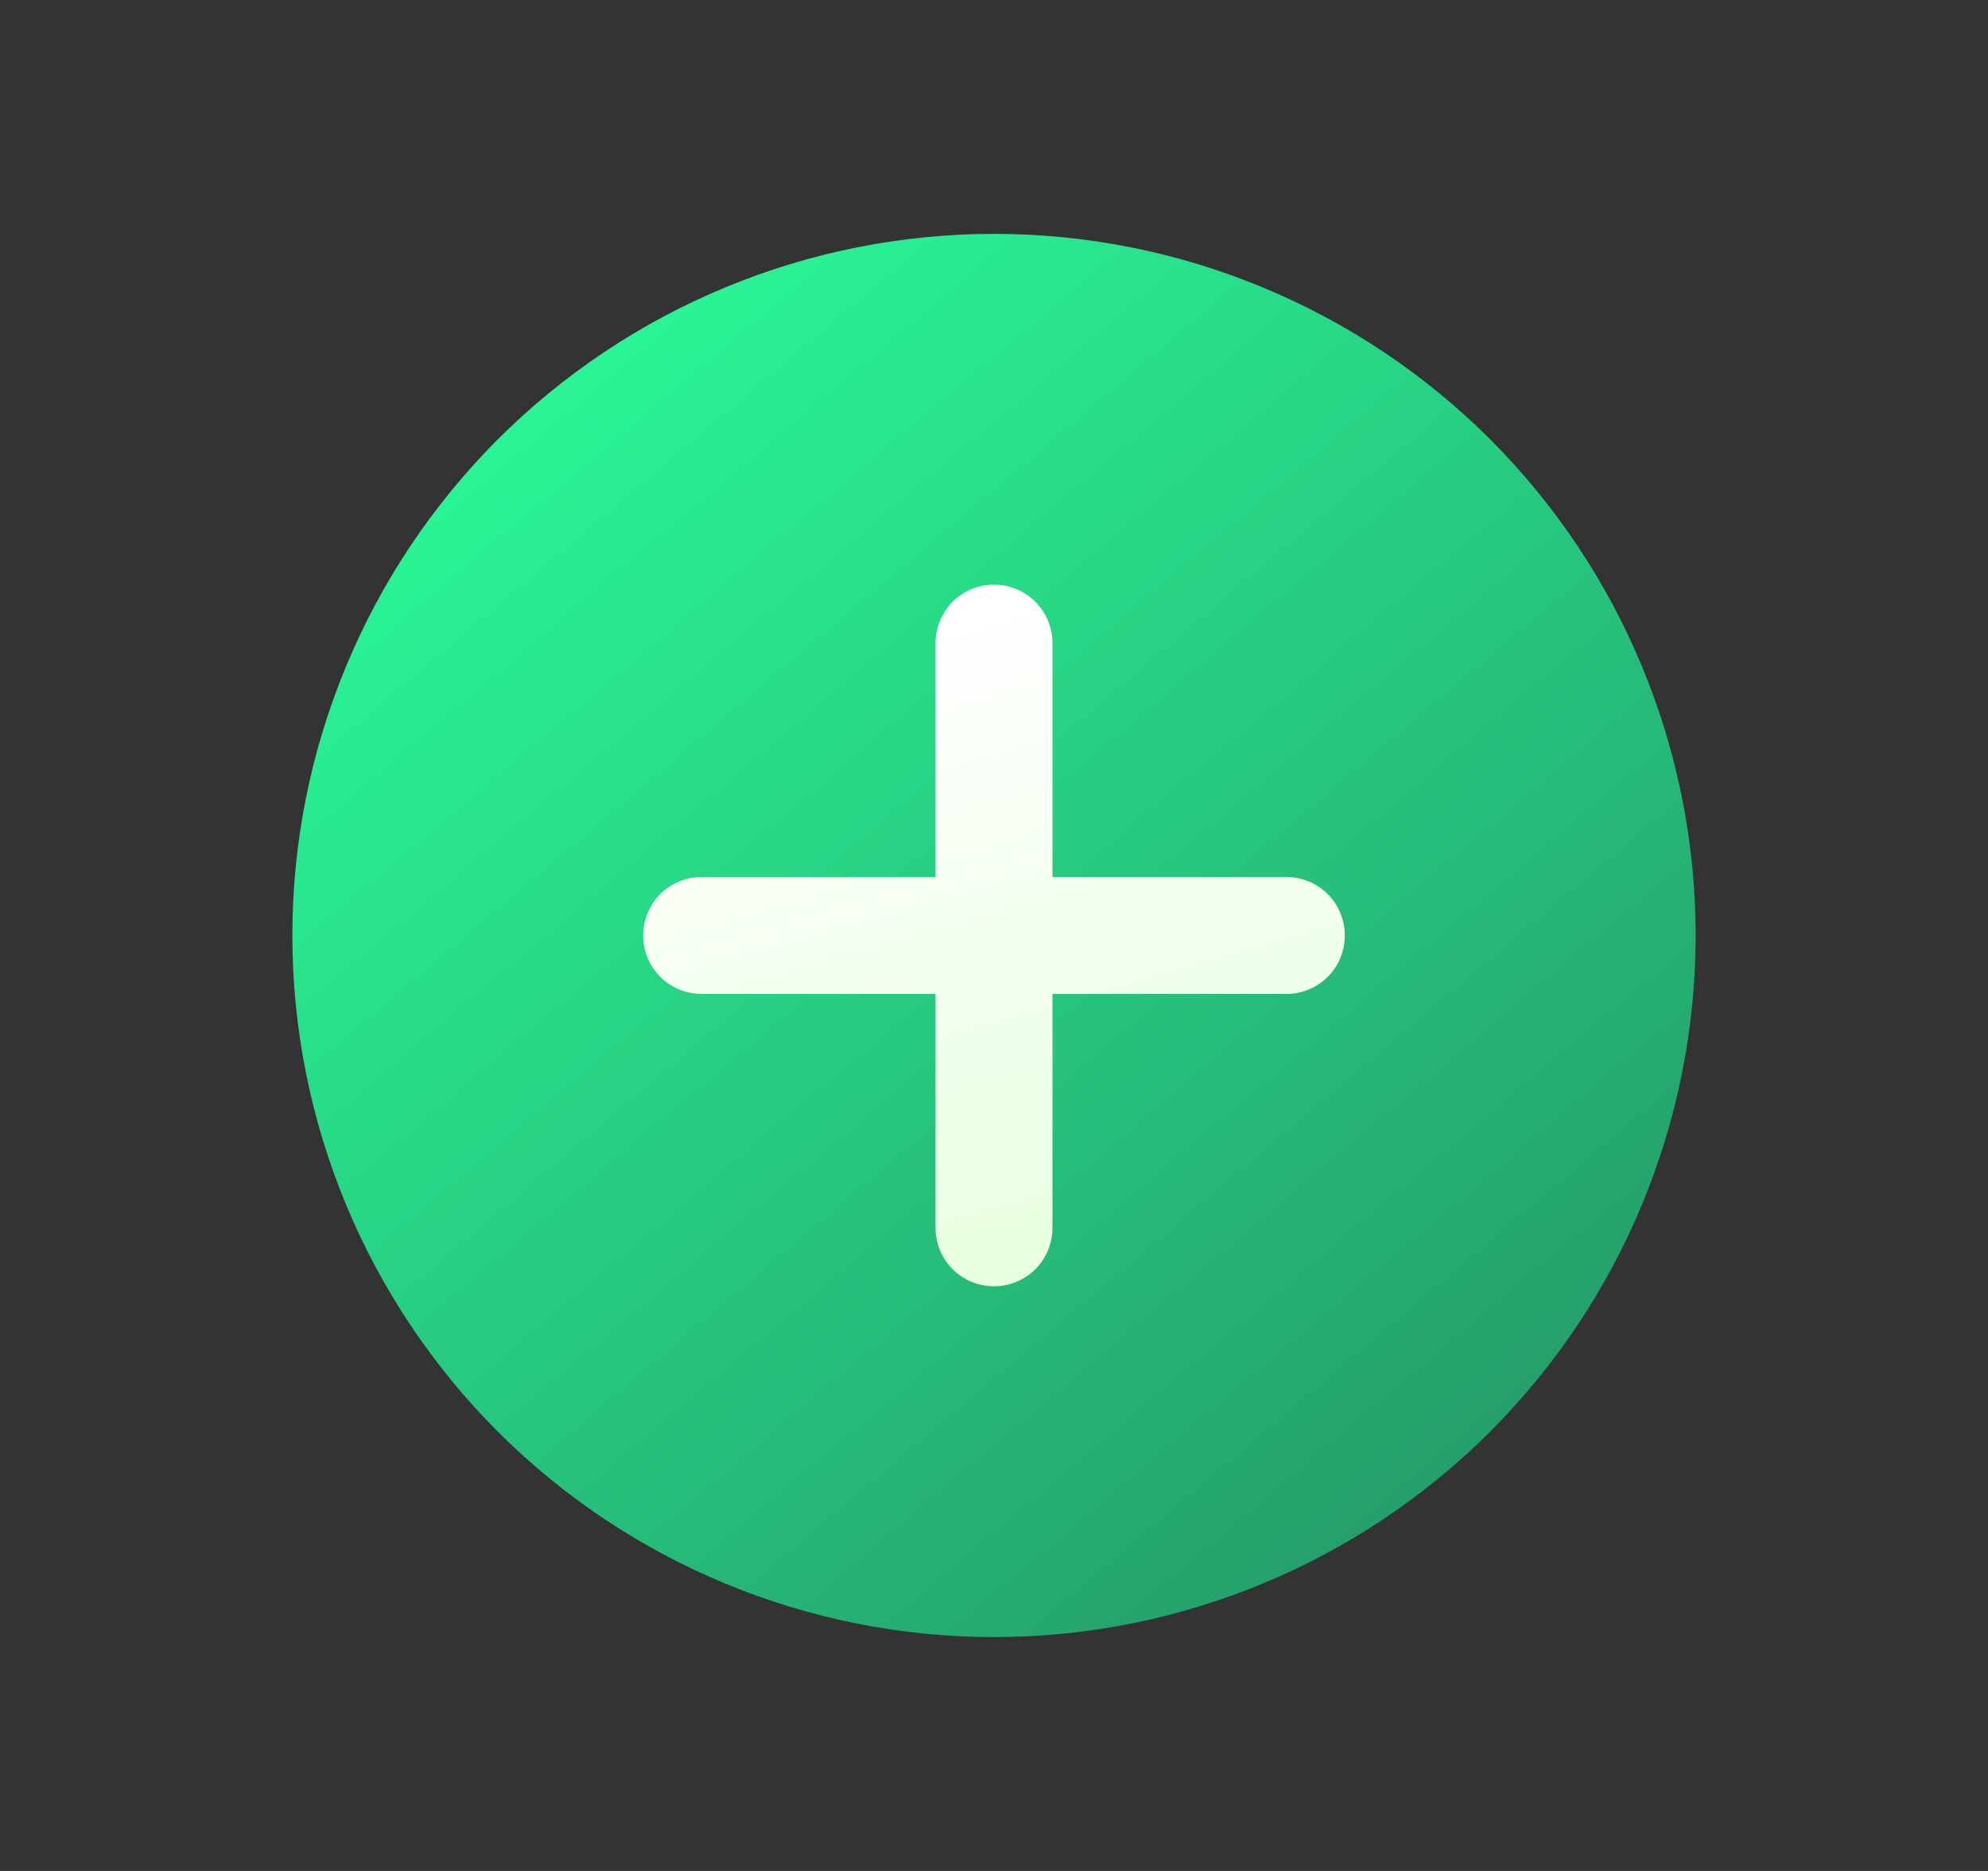 <svg width="17" height="16" viewBox="0 0 17 16" fill="none" xmlns="http://www.w3.org/2000/svg">
<rect x="0" y="0" width="17" height="16" fill="#333333" stroke="none"/>
<path d="M2.5 8C2.5 7.212 2.655 6.432 2.957 5.704C3.258 4.976 3.7 4.315 4.257 3.757C4.815 3.2 5.476 2.758 6.204 2.457C6.932 2.155 7.712 2 8.5 2C9.288 2 10.068 2.155 10.796 2.457C11.524 2.758 12.185 3.2 12.743 3.757C13.3 4.315 13.742 4.976 14.043 5.704C14.345 6.432 14.5 7.212 14.5 8C14.5 9.591 13.868 11.117 12.743 12.243C11.617 13.368 10.091 14 8.5 14C6.909 14 5.383 13.368 4.257 12.243C3.132 11.117 2.5 9.591 2.5 8Z" fill="url(#paint0_linear_120_828)"/>
<path d="M8.5 5C8.367 5 8.24 5.053 8.146 5.146C8.053 5.24 8 5.367 8 5.5V7.5H6C5.867 7.5 5.74 7.553 5.646 7.646C5.553 7.74 5.5 7.867 5.5 8C5.5 8.133 5.553 8.26 5.646 8.354C5.74 8.447 5.867 8.5 6 8.5H8V10.5C8 10.633 8.053 10.76 8.146 10.854C8.24 10.947 8.367 11 8.5 11C8.633 11 8.76 10.947 8.854 10.854C8.947 10.76 9 10.633 9 10.5V8.5H11C11.133 8.5 11.26 8.447 11.354 8.354C11.447 8.26 11.5 8.133 11.5 8C11.5 7.867 11.447 7.74 11.354 7.646C11.26 7.553 11.133 7.5 11 7.5H9V5.5C9 5.367 8.947 5.24 8.854 5.146C8.76 5.053 8.633 5 8.5 5Z" fill="url(#paint1_linear_120_828)"/>
<defs>
<linearGradient id="paint0_linear_120_828" x1="4" y1="2.499" x2="16.903" y2="17.768" gradientUnits="userSpaceOnUse">
<stop stop-color="#2AFC98"/>
<stop offset="1" stop-color="#226F54"/>
</linearGradient>
<linearGradient id="paint1_linear_120_828" x1="6.625" y1="5.612" x2="8.466" y2="12.111" gradientUnits="userSpaceOnUse">
<stop stop-color="white"/>
<stop offset="1" stop-color="#E3FFD9"/>
</linearGradient>
</defs>
</svg>
